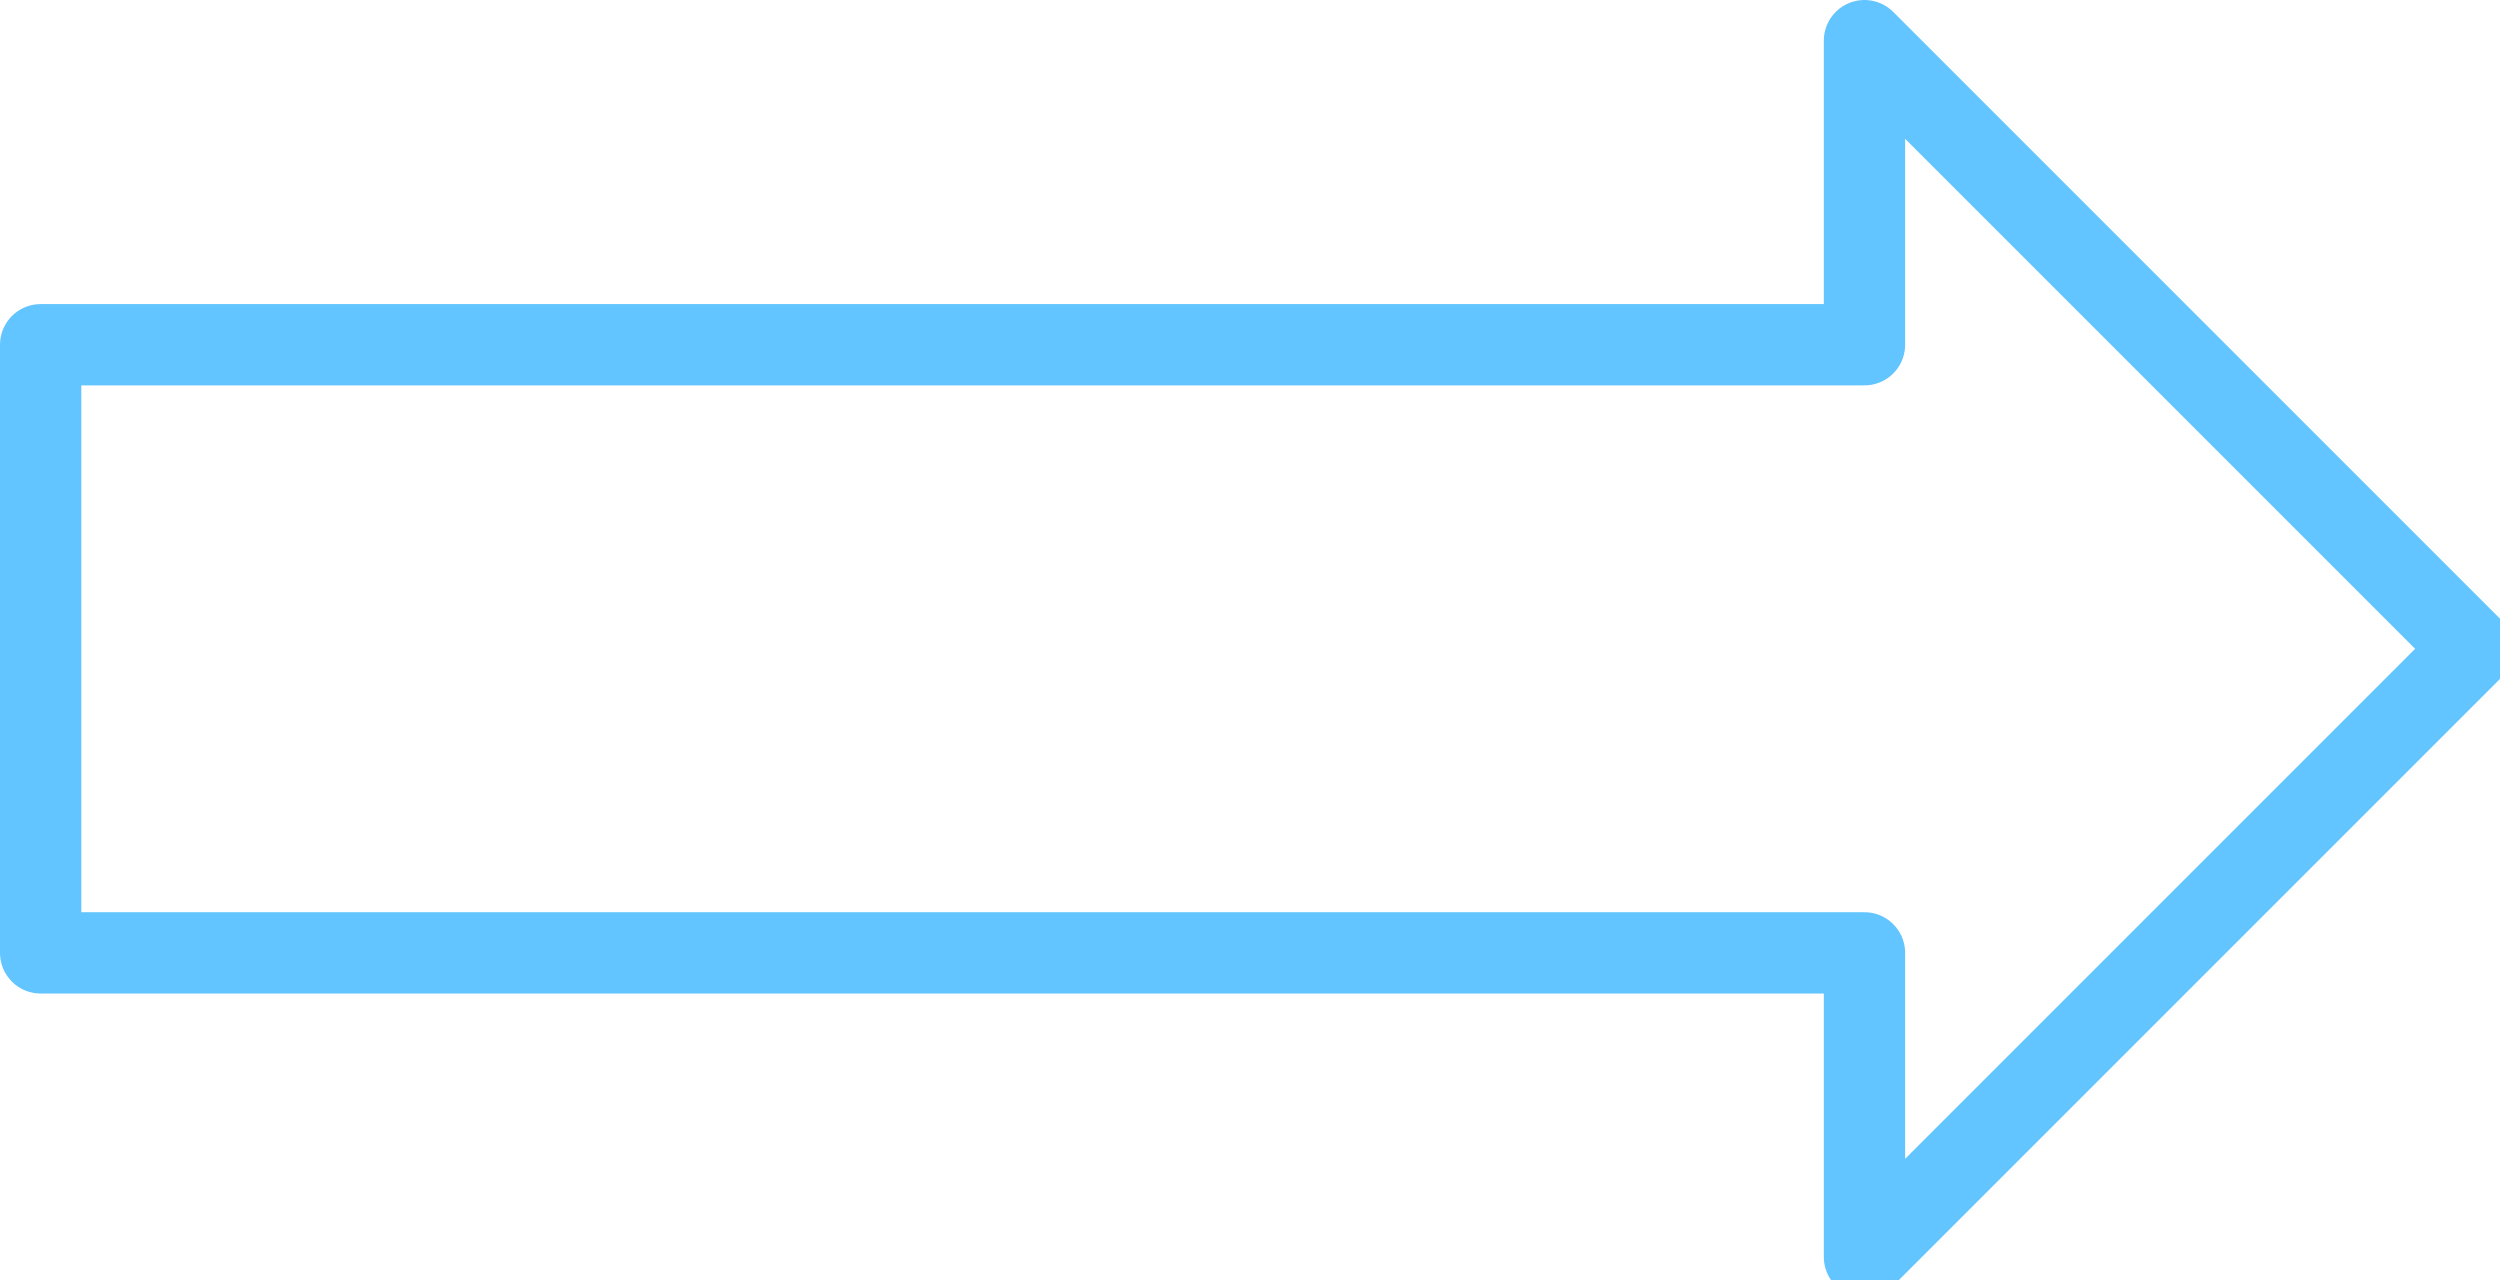<svg viewBox="-2 -2 123 63" stroke="none" stroke-linecap="square" stroke-miterlimit="10" xmlns="http://www.w3.org/2000/svg"><path stroke="rgba(98, 197, 255, 1)" stroke-width="4" fill="none" stroke-linejoin="round" stroke-linecap="butt" d="m0 14.961l89.732 0l0 -14.961l29.921 29.921l-29.921 29.921l0 -14.961l-89.732 0z" fill-rule="evenodd"/></svg>